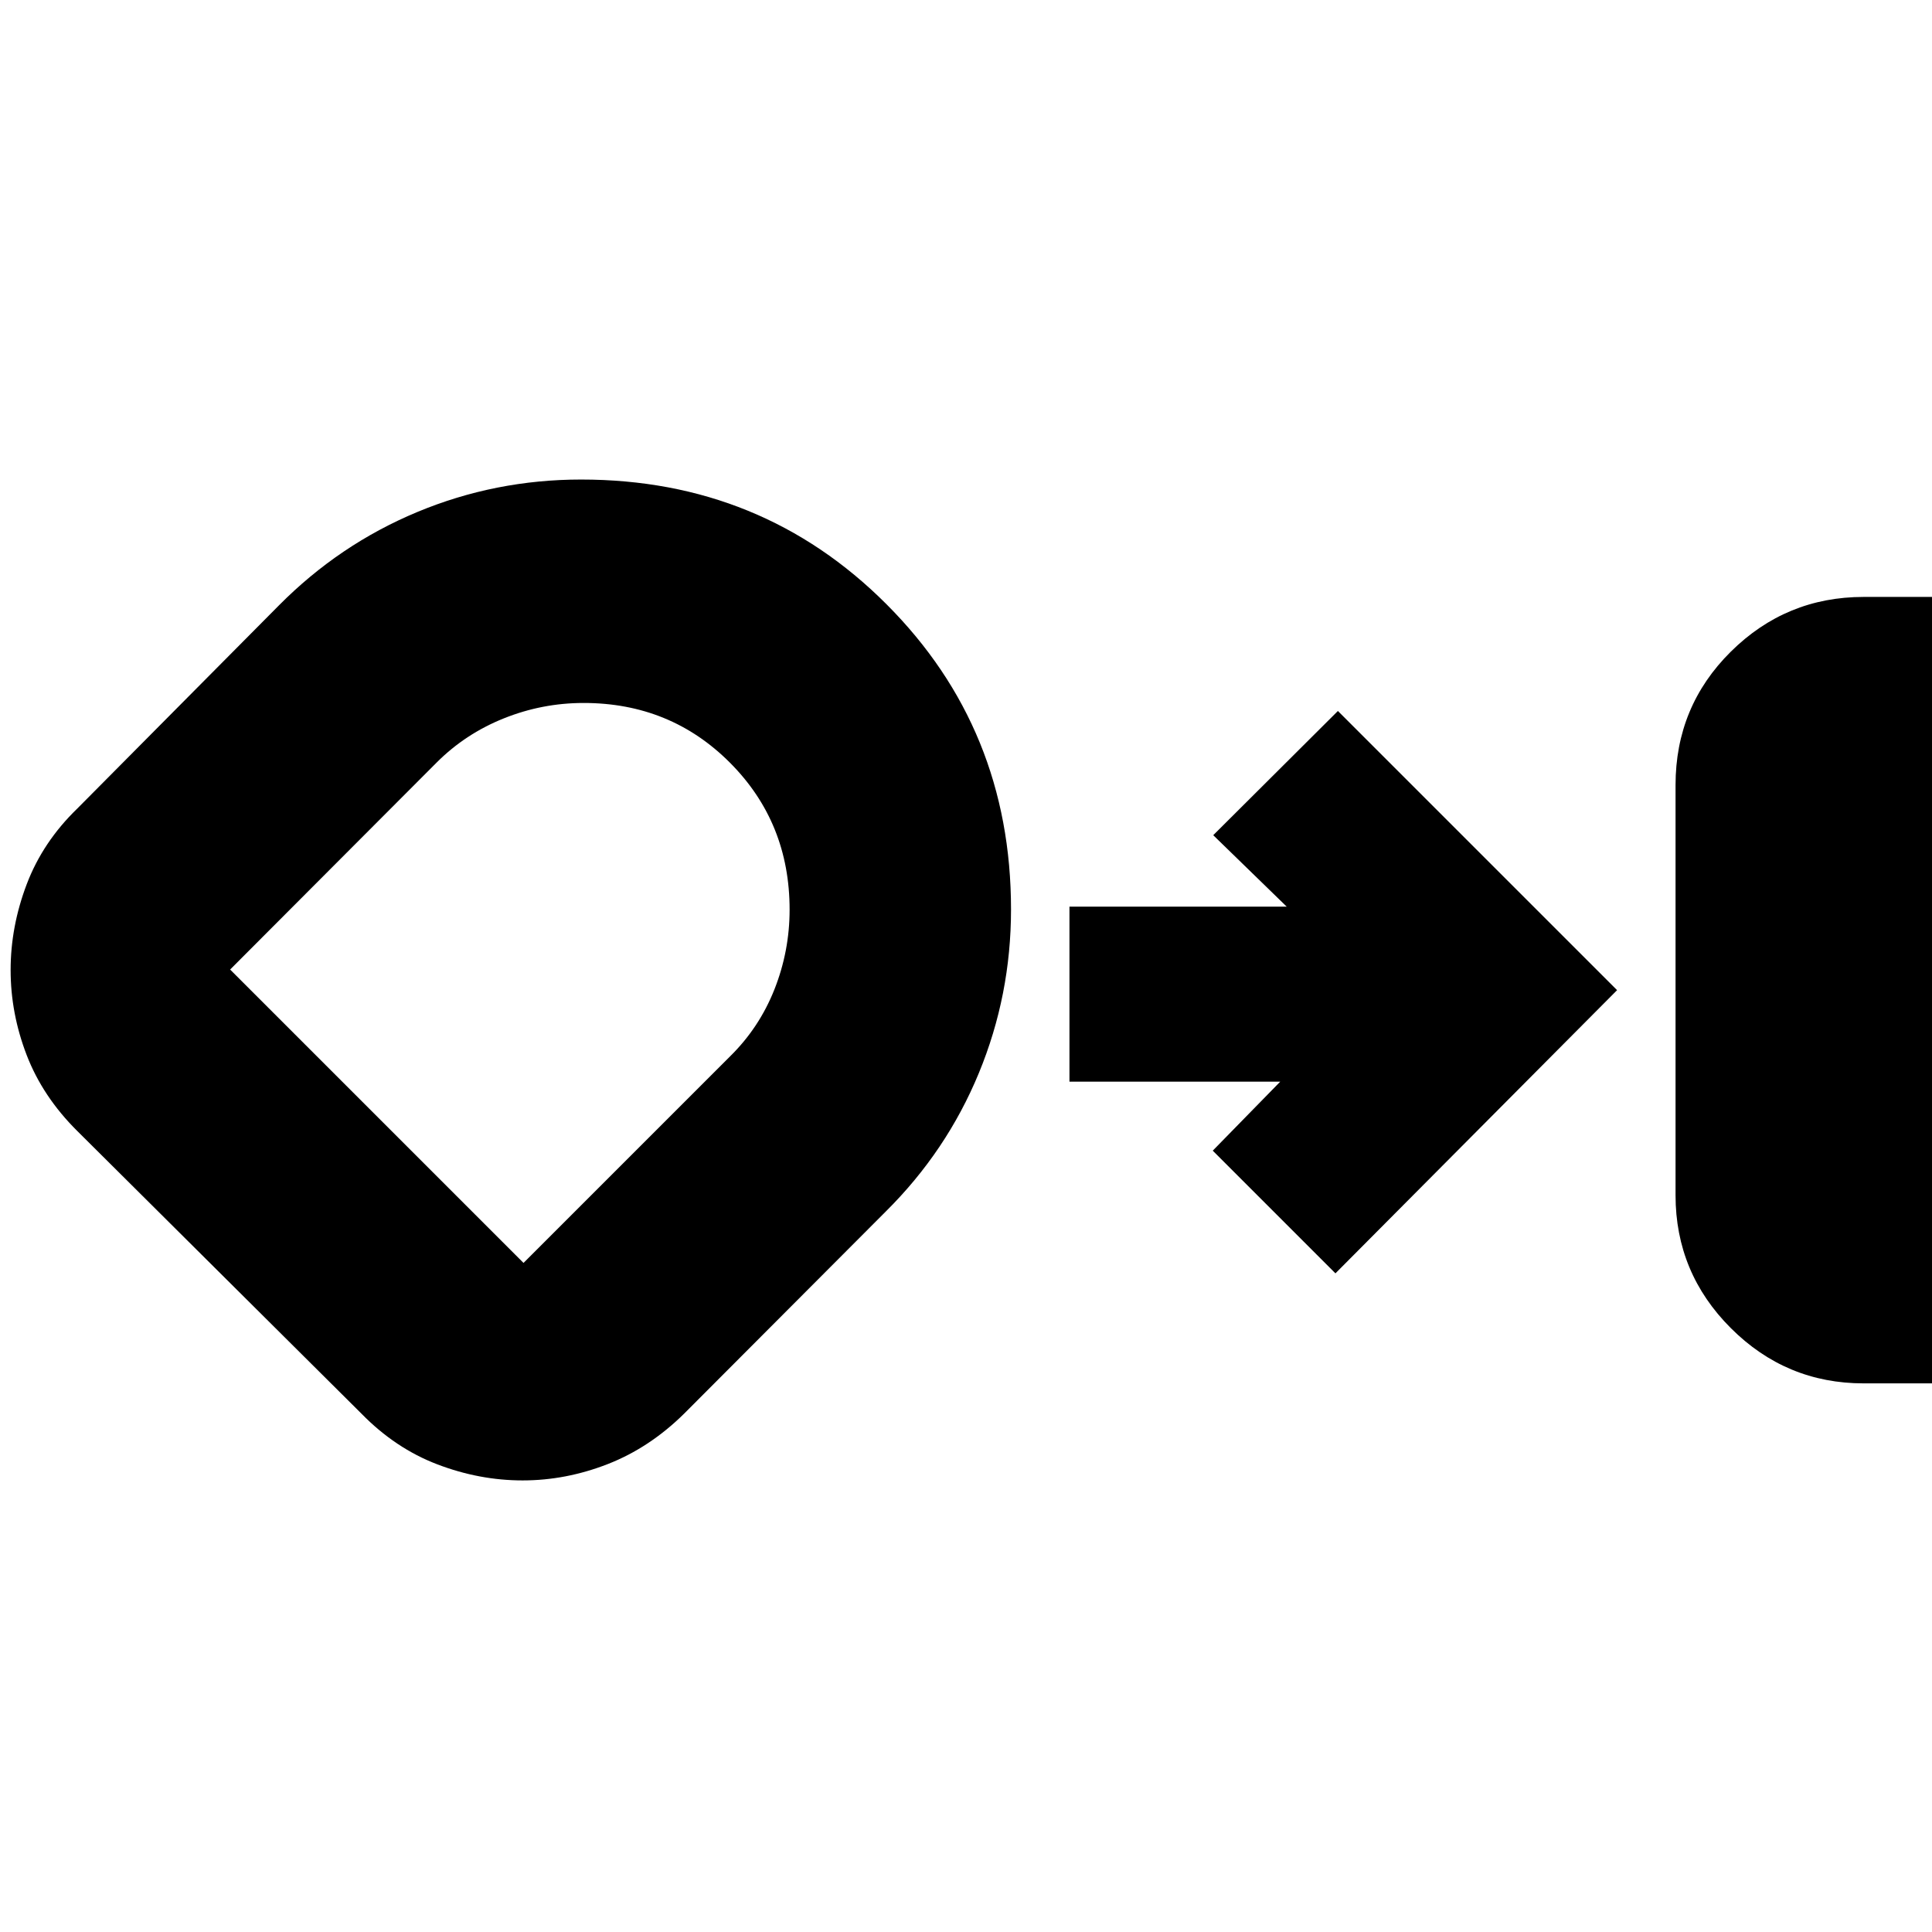<svg xmlns="http://www.w3.org/2000/svg" height="24" viewBox="0 -960 960 960" width="24"><path d="M926.04-272.61q-38.53 0-66-27.46t-27.47-66.02v-203.82q0-39.06 27.45-66.27 27.46-27.21 66.02-27.21H960v390.78h-33.96ZM259.7-224.39q-21.48 0-42.36-7.97-20.87-7.96-37.71-25.18L38.43-397.98q-17.19-17.04-25.17-37.75T5.28-478q0-21.55 7.98-42.59 7.97-21.03 25.17-37.67l100.22-100.98q30-30.24 68.73-46.36 38.72-16.12 81.38-16.12 89.83 0 151.72 61.95 61.89 61.94 61.89 151.65 0 42.6-16 81.36T440.13-358L339.91-257.54q-17.19 16.95-37.96 25.05-20.77 8.1-42.25 8.1ZM290-610.7q-20.57 0-39.64 7.65-19.08 7.64-33.36 21.92L114.35-478.24l145.78 145.78 102.65-102.65q14.52-14.28 22.05-33.31 7.52-19.03 7.52-39.58 0-43.28-29.61-72.99-29.6-29.71-72.74-29.71Zm-36.39 138.74Zm409.96 144.68-60.96-60.96 33.52-34.28H531.41v-86.96h107.96L602.85-545l61.95-61.72L803.52-468 663.57-327.28Z"/></svg>